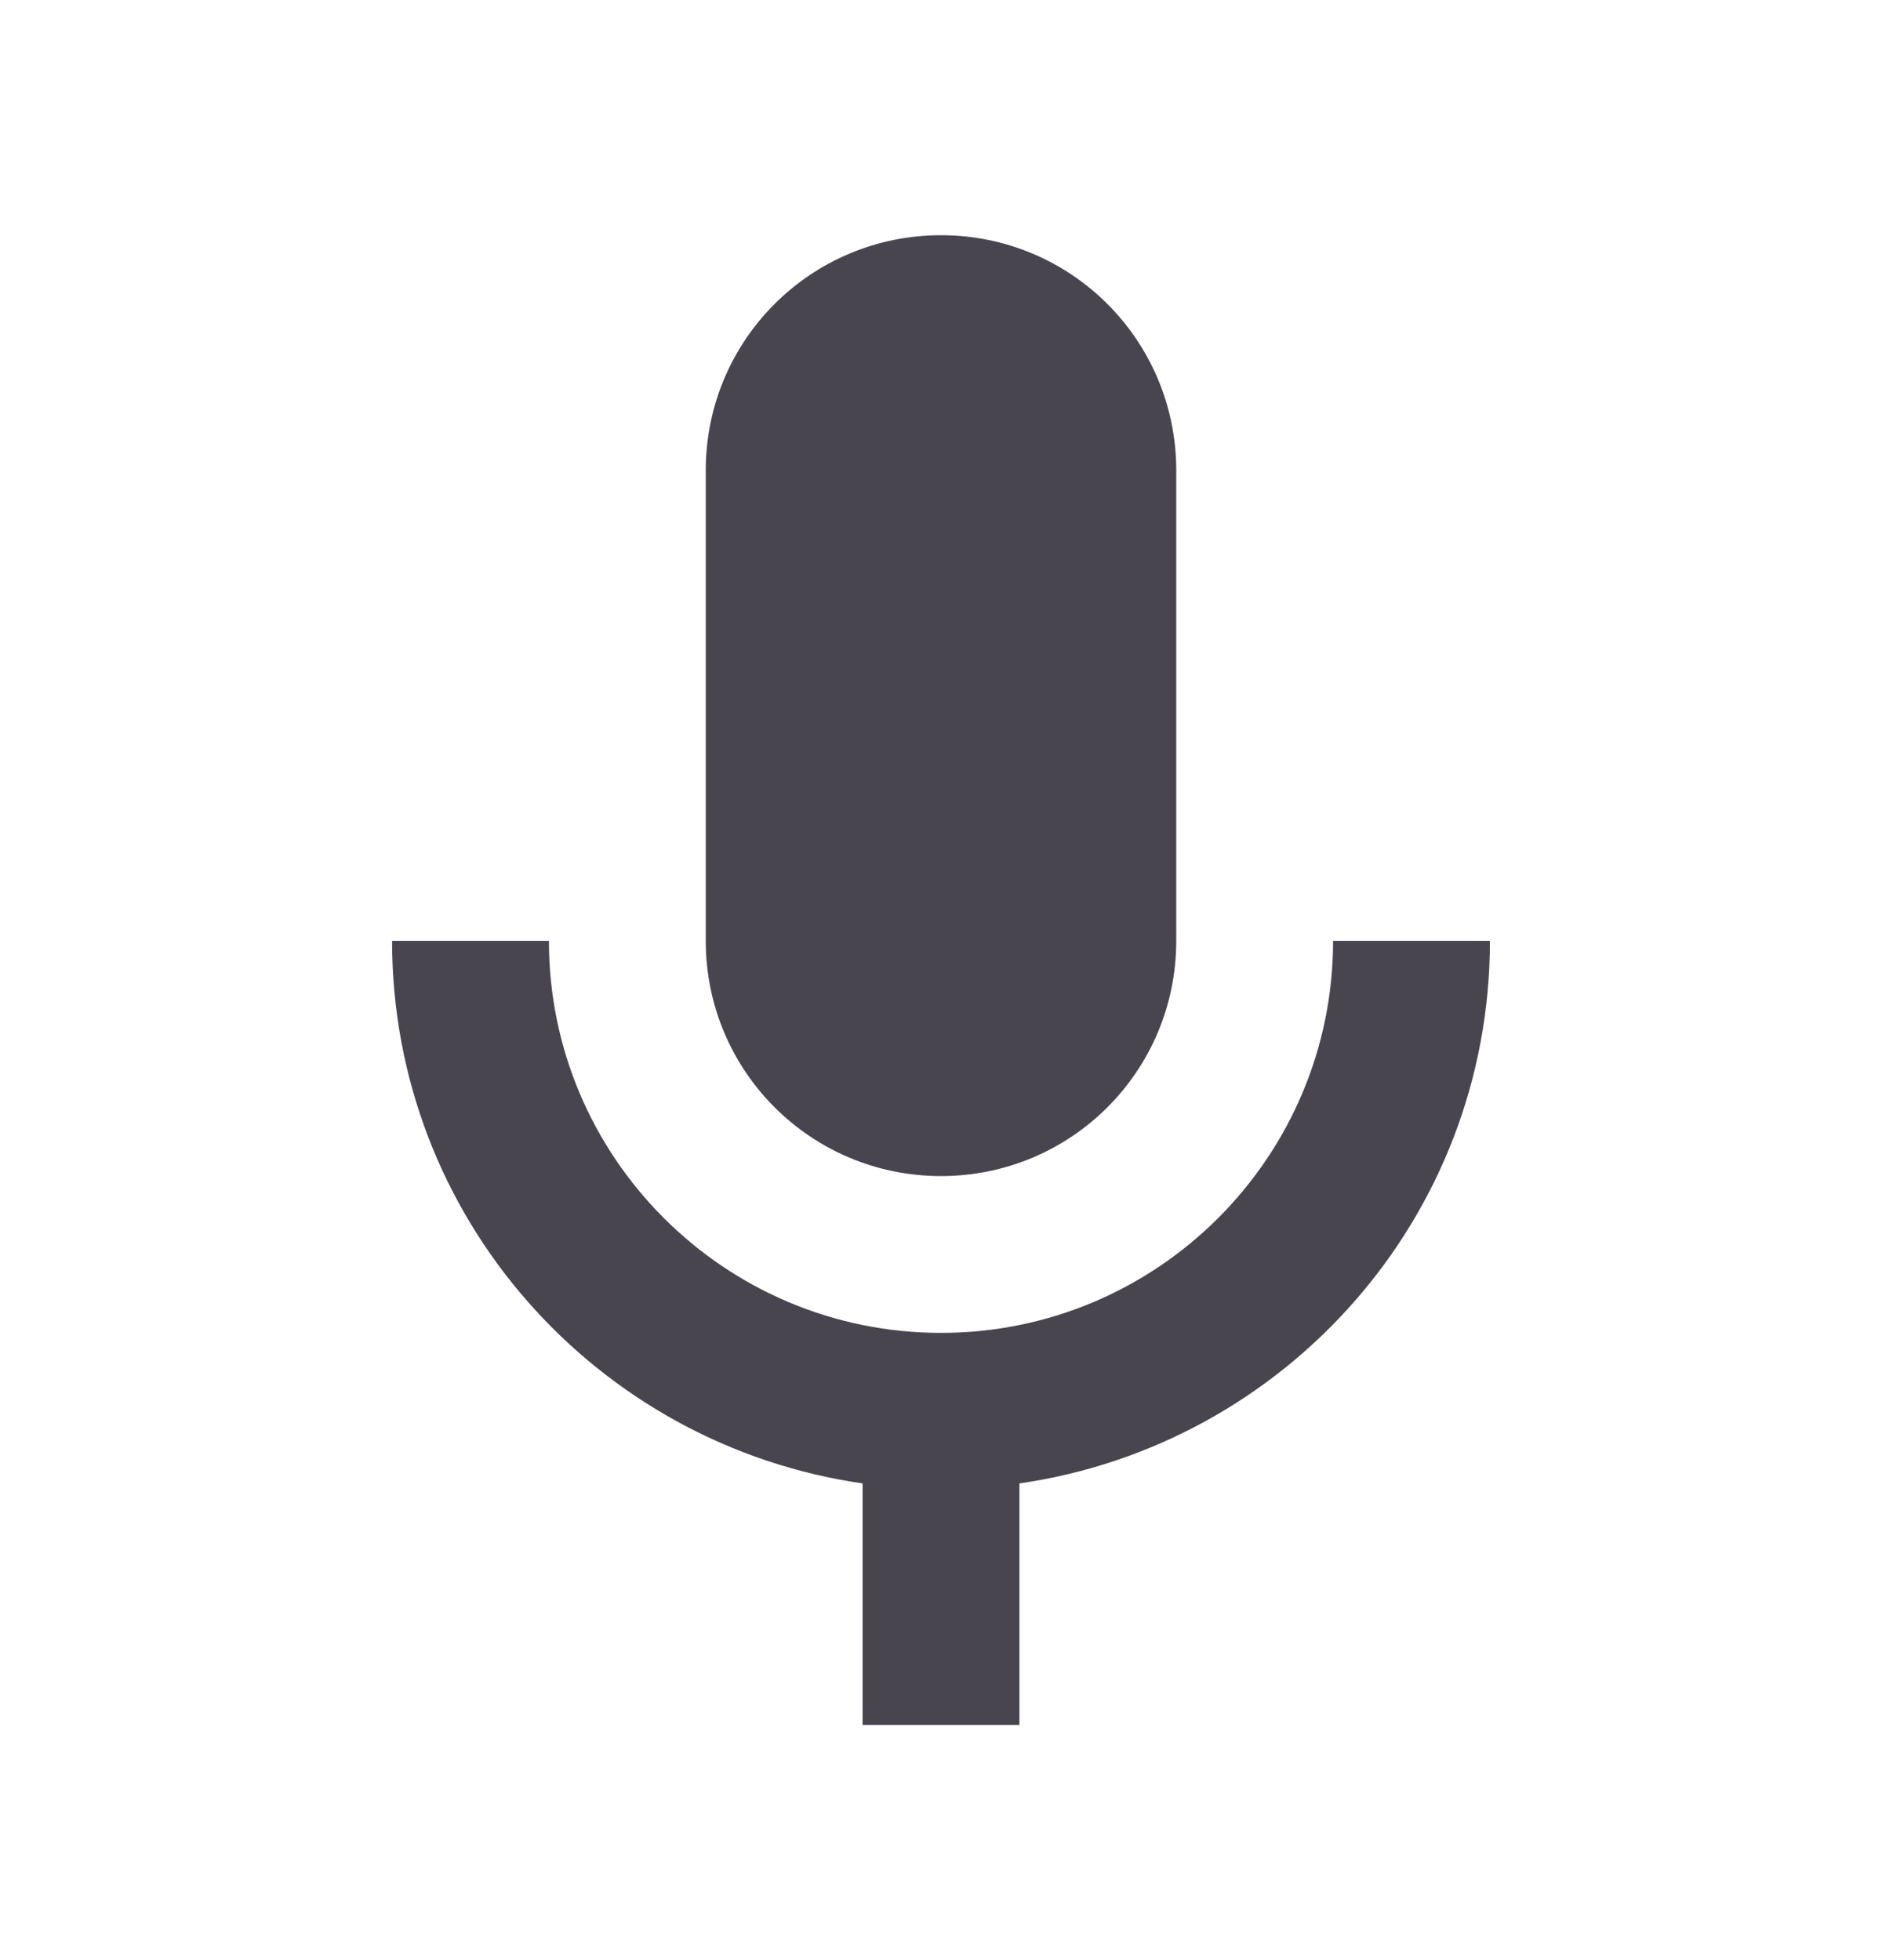 <svg width="24" height="25" viewBox="0 0 24 25" fill="none" xmlns="http://www.w3.org/2000/svg">
<path fill-rule="evenodd" clip-rule="evenodd" d="M15 12C15 13.66 13.66 15 12 15C10.34 15 9 13.66 9 12V6C9 4.34 10.34 3 12 3C13.66 3 15 4.34 15 6V12ZM12 17C14.76 17 17 14.76 17 12H19C19 15.53 16.39 18.43 13 18.92V22H11V18.92C7.61 18.43 5 15.53 5 12H7C7 14.76 9.24 17 12 17Z" fill="#49454F"/>
</svg>
